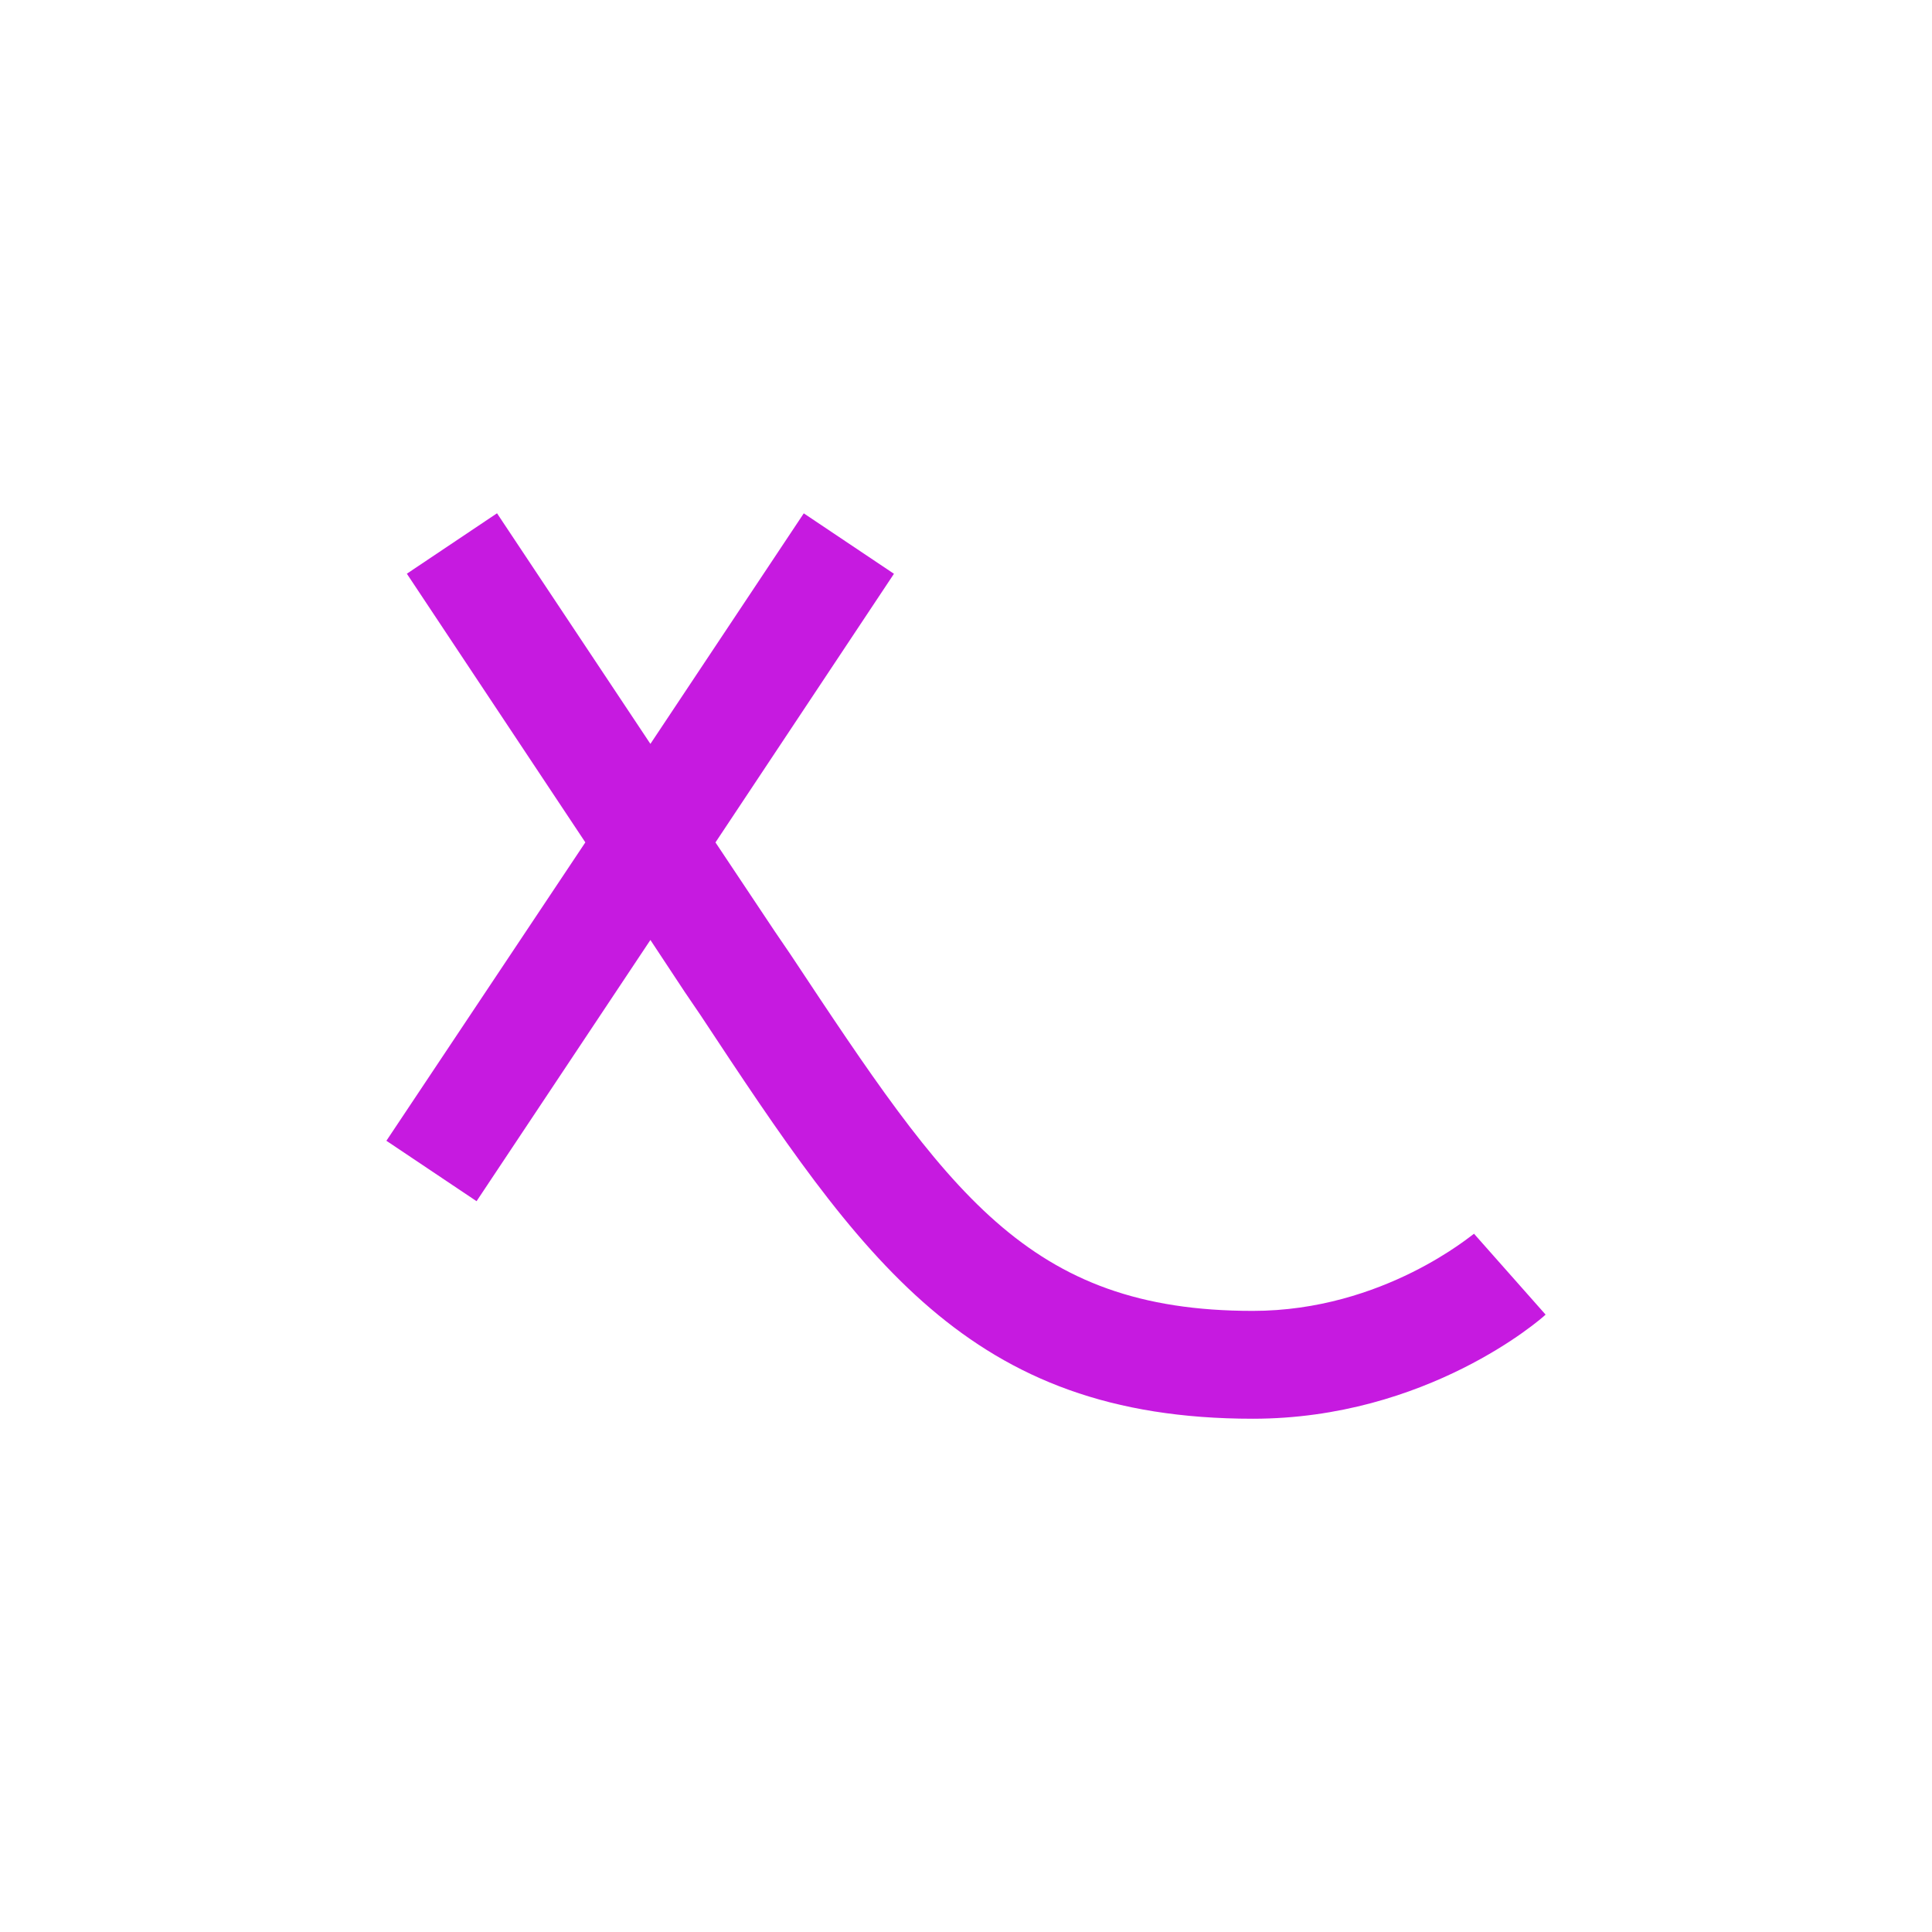 <?xml version="1.0" encoding="utf-8"?>
<svg version="1.1" xmlns="http://www.w3.org/2000/svg" xmlns:xlink="http://www.w3.org/1999/xlink" x="0px" y="0px" viewBox="0 0 200 200" enable-background="new 0 0 200 200" xml:space="preserve">
<path fill="#c61ae0" d="m51.451 53.135-9.334 6.256 18.477 27.811-20.594 30.891 9.334 6.254 17.996-27.041 3.561 5.391 1.635 2.404c16.648 25.212 27.715 41.766 57.162 41.766 17.995 0 29.831-10.298 30.312-10.779l-7.41-8.371c-0.096 0-9.334 7.986-22.902 7.986-23.384 0-31.563-12.317-47.826-36.855l-1.637-2.402-6.159-9.238 18.477-27.81-9.336-6.256-15.877 23.865z" />
</svg>